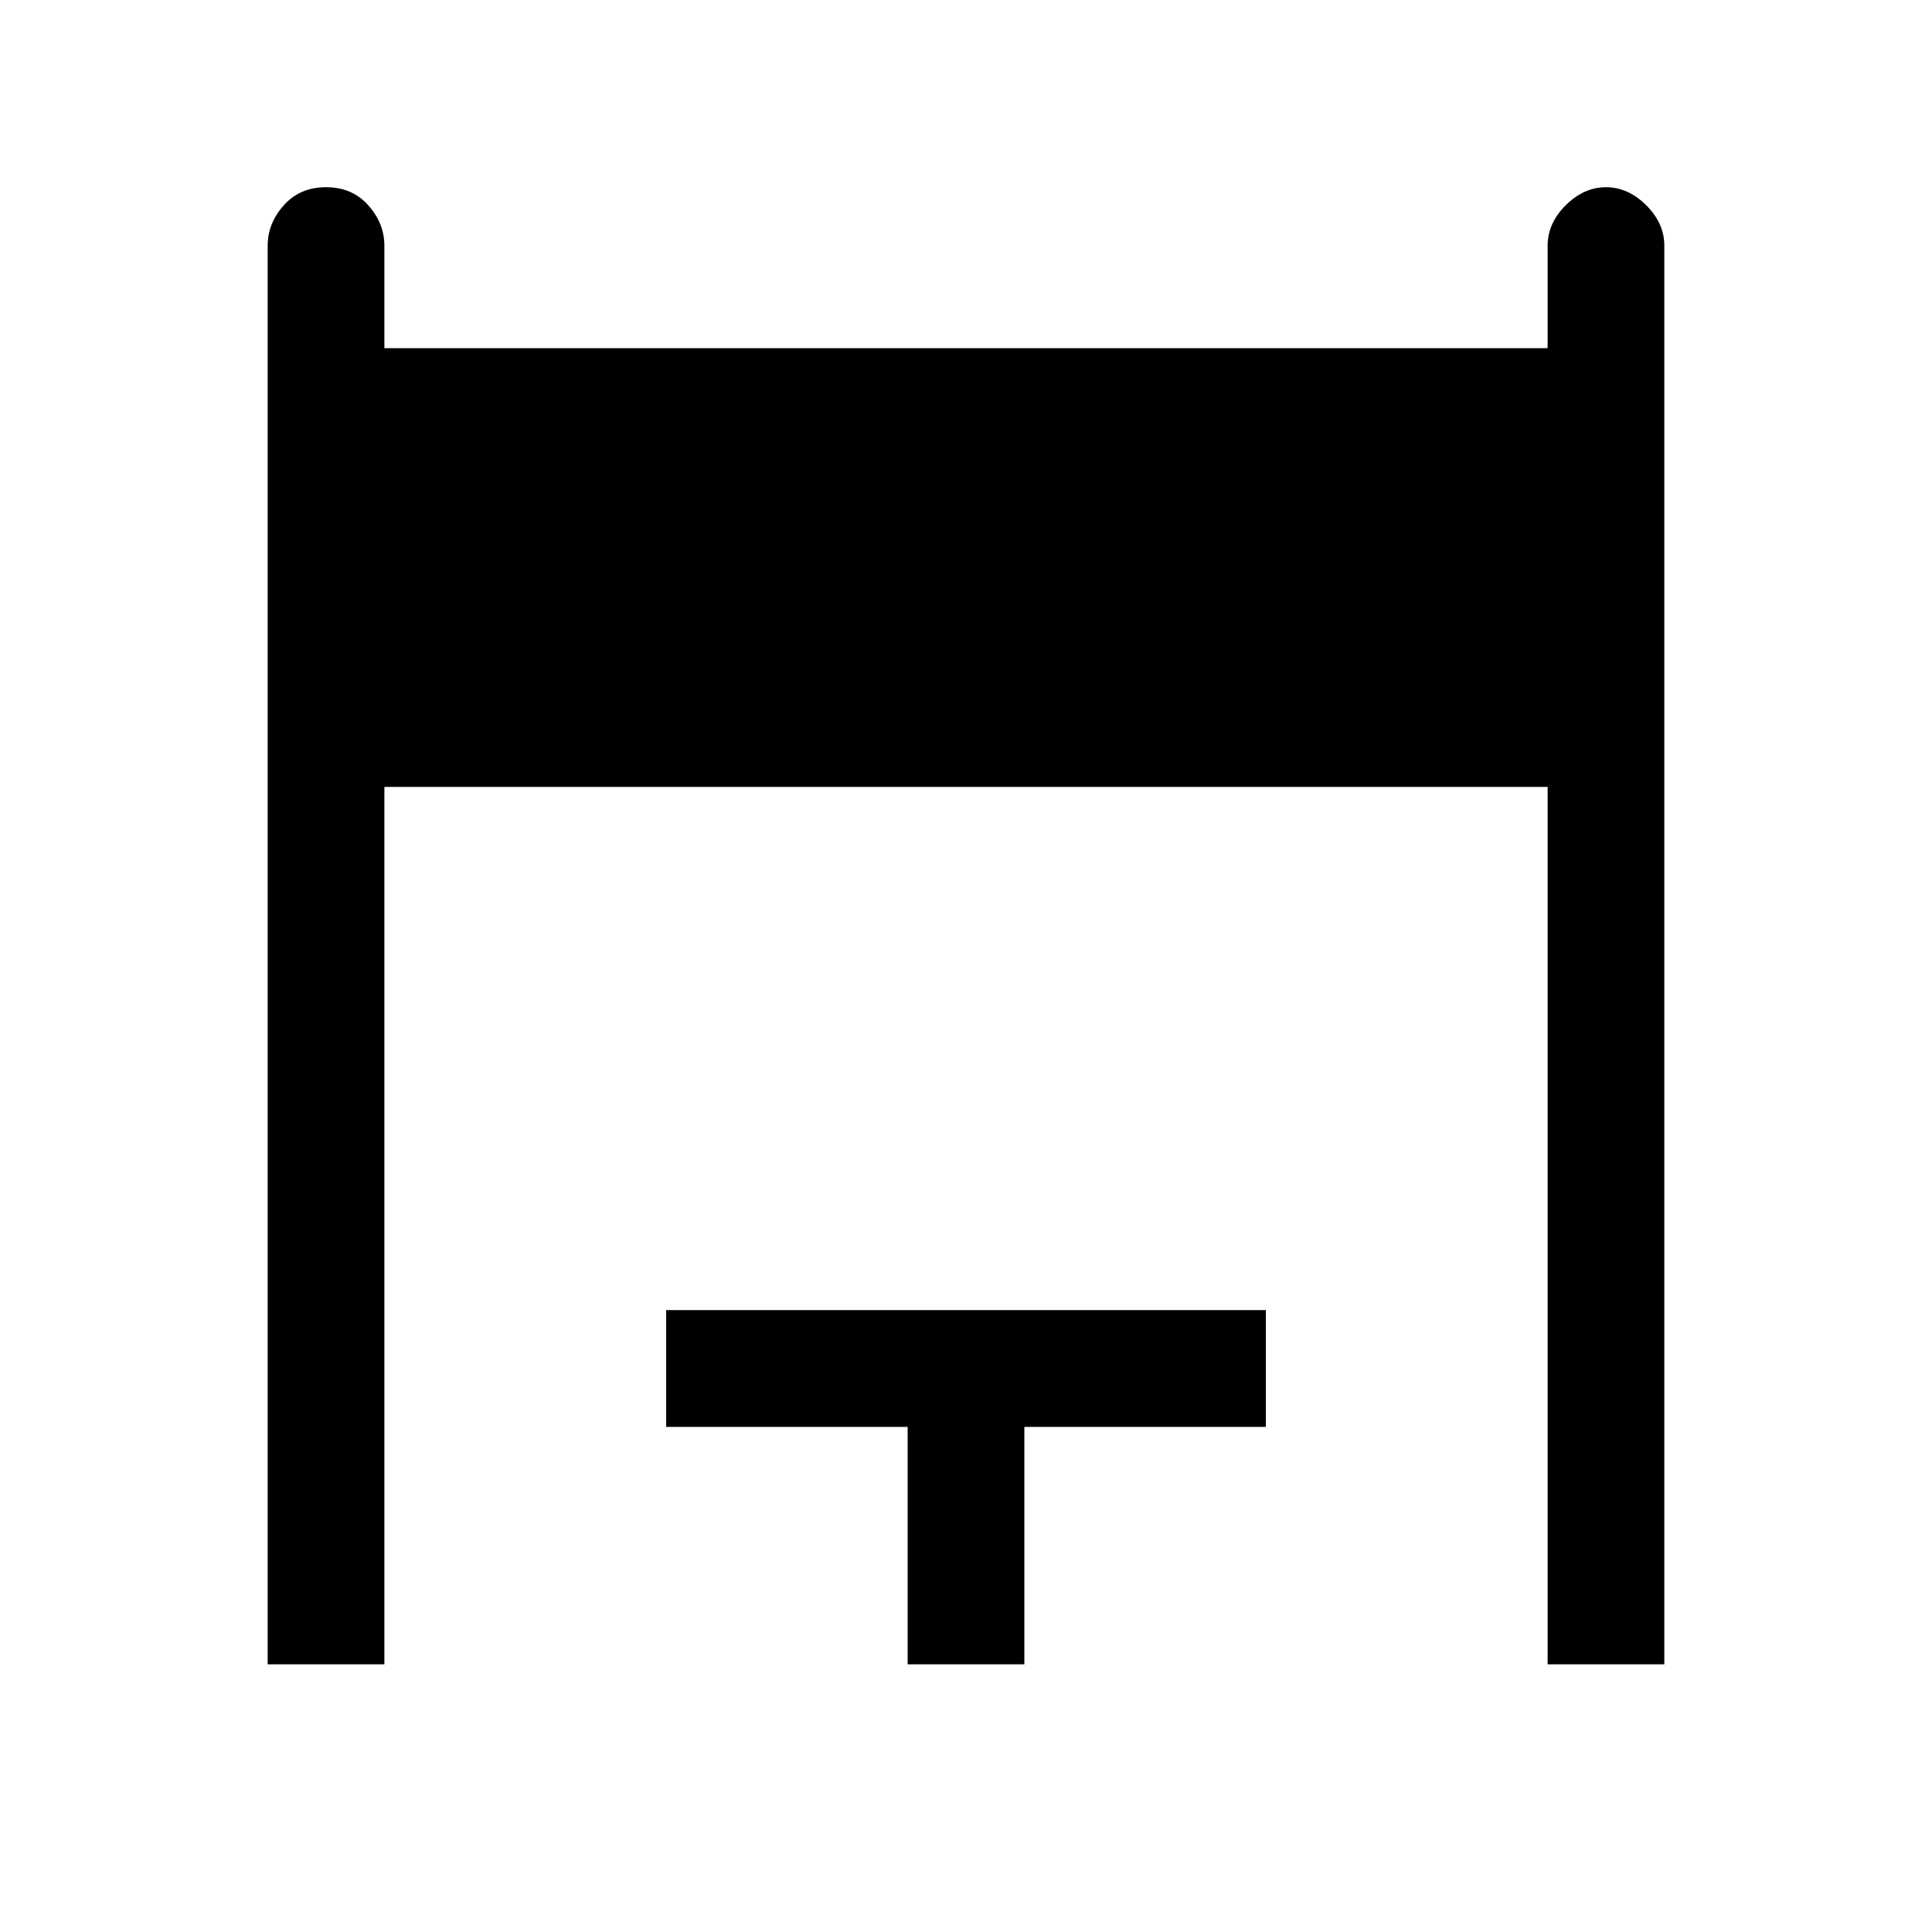 <svg xmlns="http://www.w3.org/2000/svg" height="20" width="20"><path d="M2.771 17.229V2.542q0-.23.167-.417.166-.187.437-.187t.437.187q.167.187.167.417v1.062h12.042V2.542q0-.23.187-.417.188-.187.417-.187.229 0 .417.187.187.187.187.417v14.687h-1.208V8.146H3.979v9.083Zm6.625 0v-2.458h-2.5v-1.209h6.208v1.209h-2.5v2.458Z"/></svg>